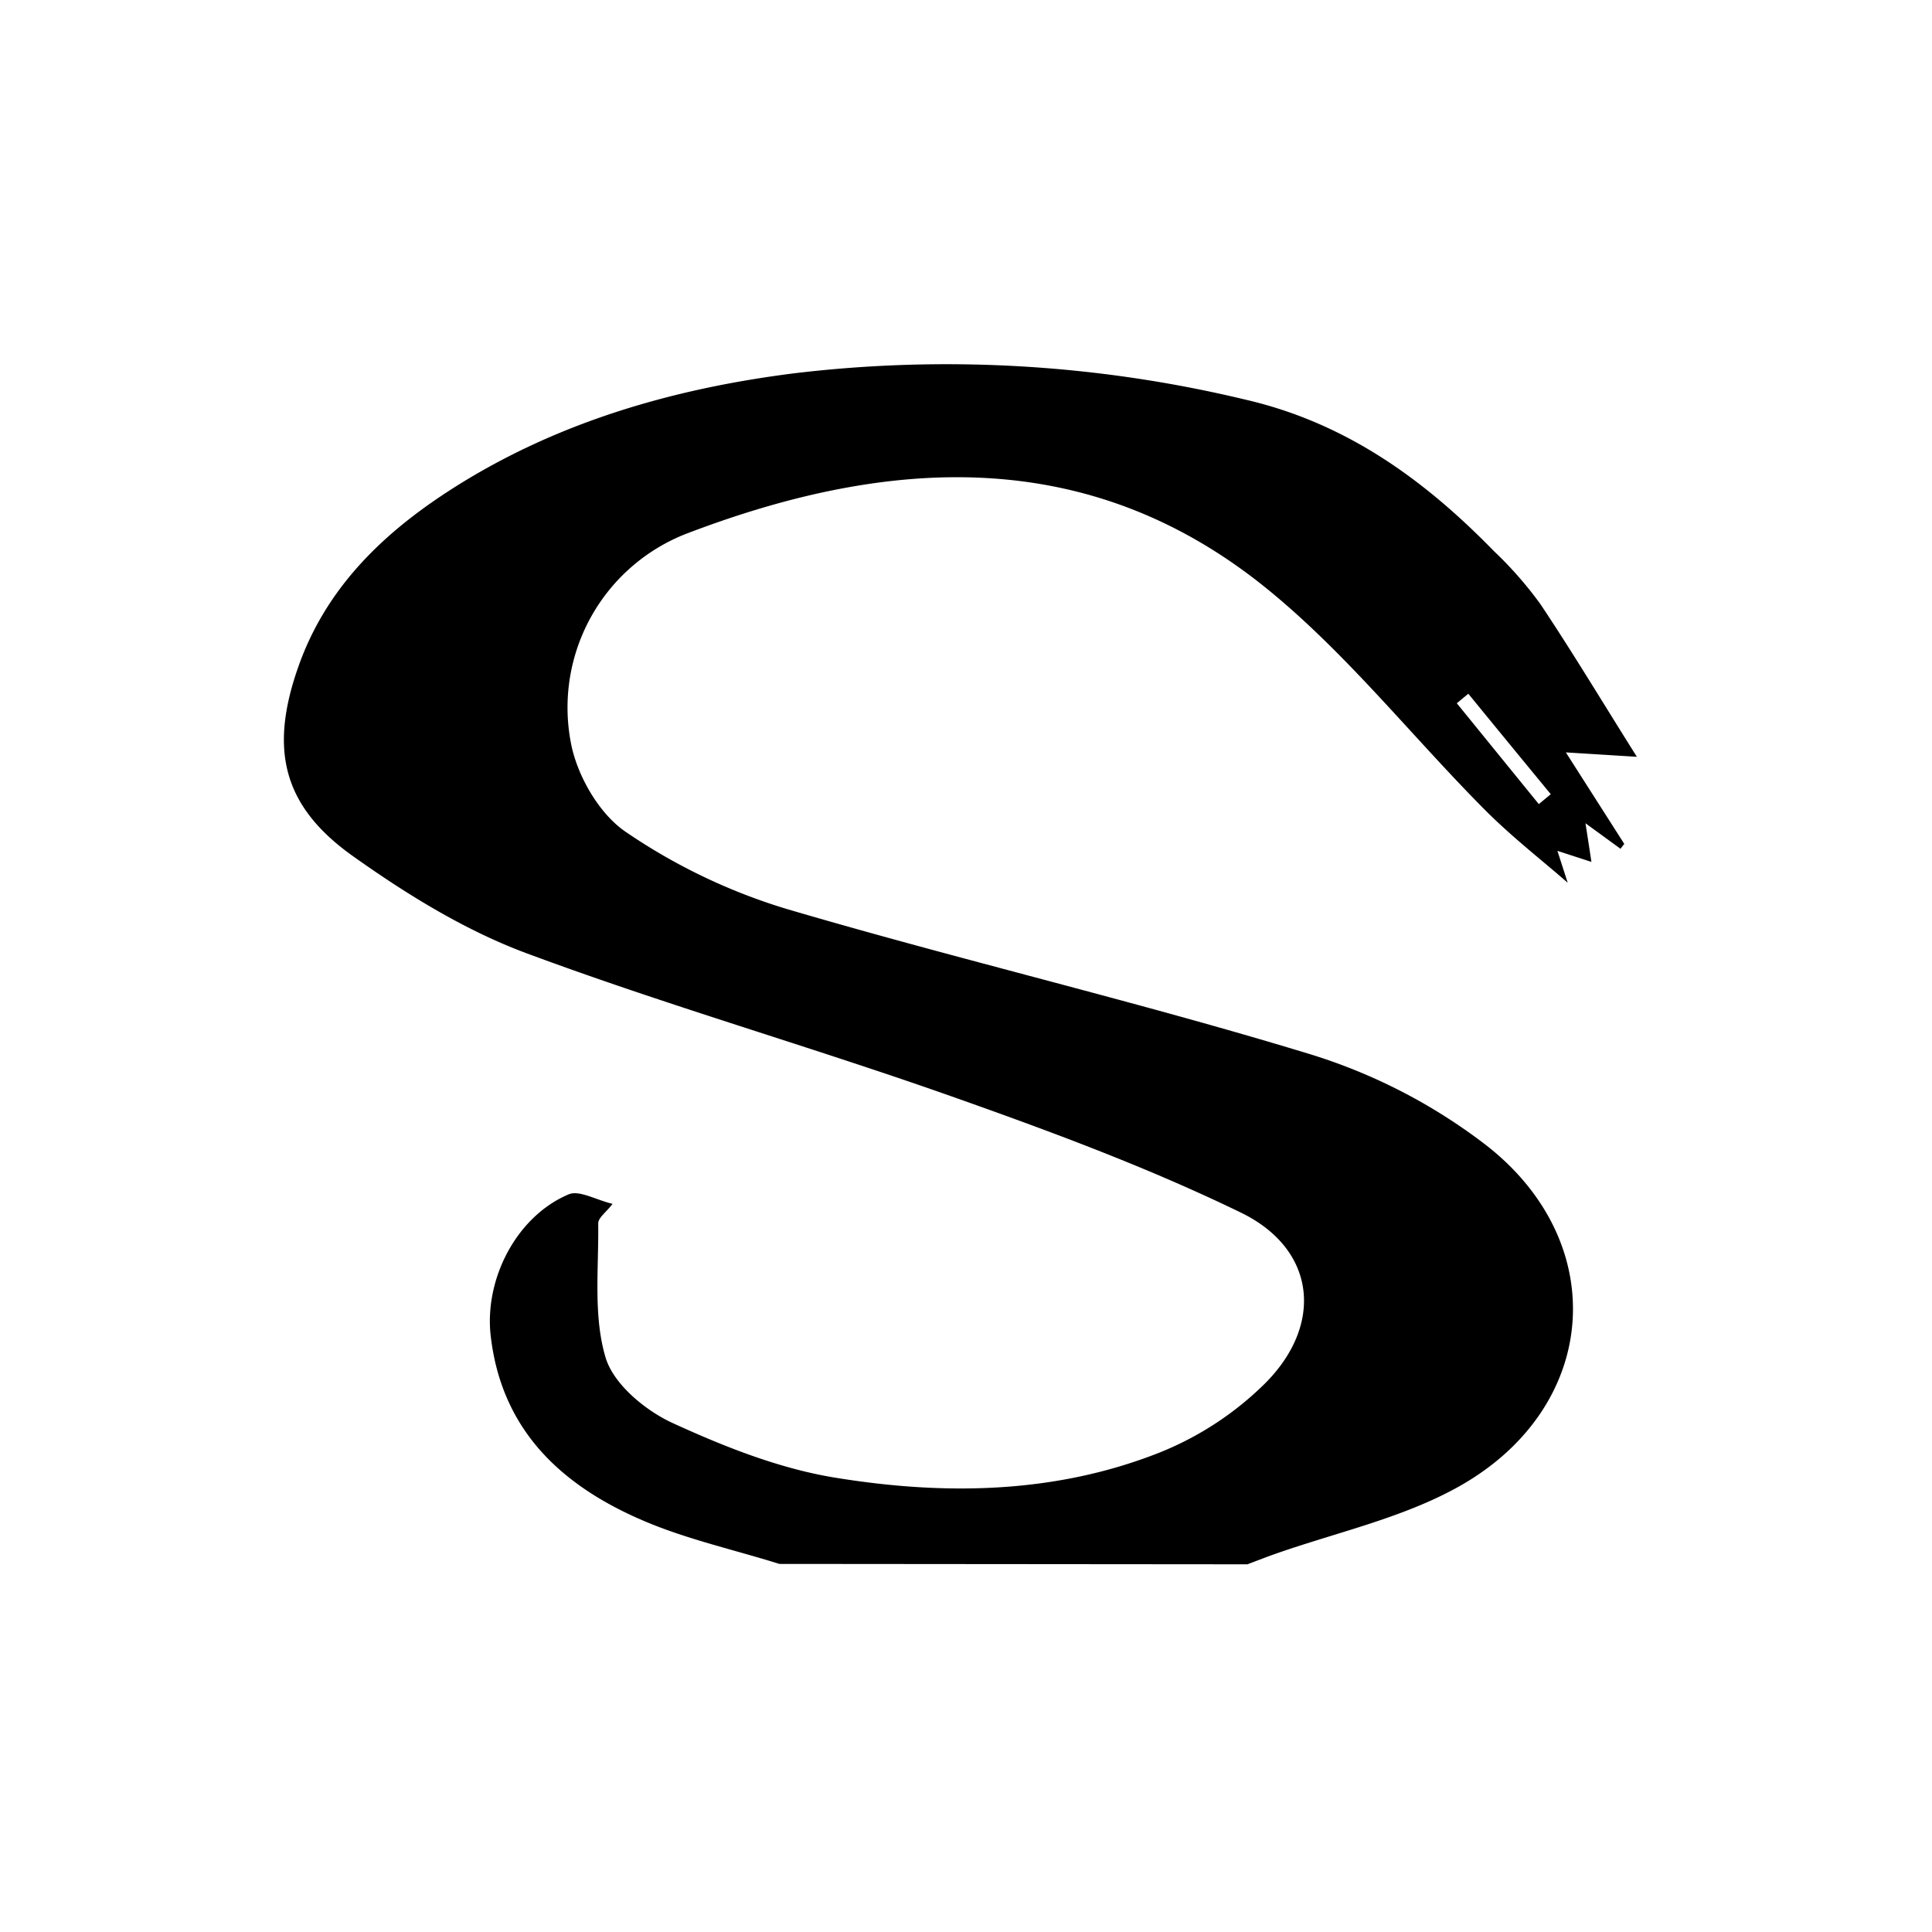 <svg id="Layer_16" data-name="Layer 16" xmlns="http://www.w3.org/2000/svg" viewBox="0 0 250 250"><title>style-mode</title><path d="M100.85,202.37c-5.94-1.86-12.1-3.21-17.78-5.67-10.48-4.53-18.2-11.68-19.58-23.91-.81-7.29,3.33-15.38,10.09-18.24,1.36-.58,3.52.71,5.69,1.23-.81,1.06-1.87,1.8-1.86,2.53.08,5.81-.66,11.91.94,17.31,1,3.45,5.12,6.88,8.67,8.51,6.82,3.13,14.07,6,21.43,7.14,14,2.24,28.19,2,41.6-3.31A41.16,41.16,0,0,0,163.71,179c7.65-7.67,6.54-17.38-3.12-22.08-12.08-5.87-24.78-10.57-37.46-15.05-18.26-6.45-36.91-11.79-55-18.52-7.91-2.94-15.39-7.55-22.31-12.46C36.56,104.38,34.83,97,38.6,86.29c3.51-10,10.64-17,19.27-22.63,13.66-8.9,29-13.35,44.94-15.36a165.63,165.63,0,0,1,58.34,3.41c13,3,23.13,10.33,32.17,19.61a49.39,49.39,0,0,1,6,6.84c4.15,6.21,8,12.63,12.49,19.77l-9.19-.57,7.56,11.84-.49.63-4.53-3.3c.26,1.68.47,3,.77,5l-4.4-1.43,1.33,4.13c-3-2.65-7.13-5.83-10.76-9.48-9.35-9.41-17.69-20-27.88-28.34-23.17-19-49.24-17.36-75.45-7.33A24.14,24.14,0,0,0,73.85,96c.76,4.25,3.63,9.27,7.1,11.63a75.69,75.69,0,0,0,20.88,10c22.39,6.59,45.17,11.92,67.49,18.72a72.09,72.09,0,0,1,23.08,11.91c16.18,12.71,14.49,33.81-3.45,44-7.46,4.23-16.27,6.07-24.46,9-1,.37-2.05.77-3.07,1.16Zm98.27-98.32,1.55-1.28q-5.34-6.48-10.67-13L188.51,91Z"/></svg>